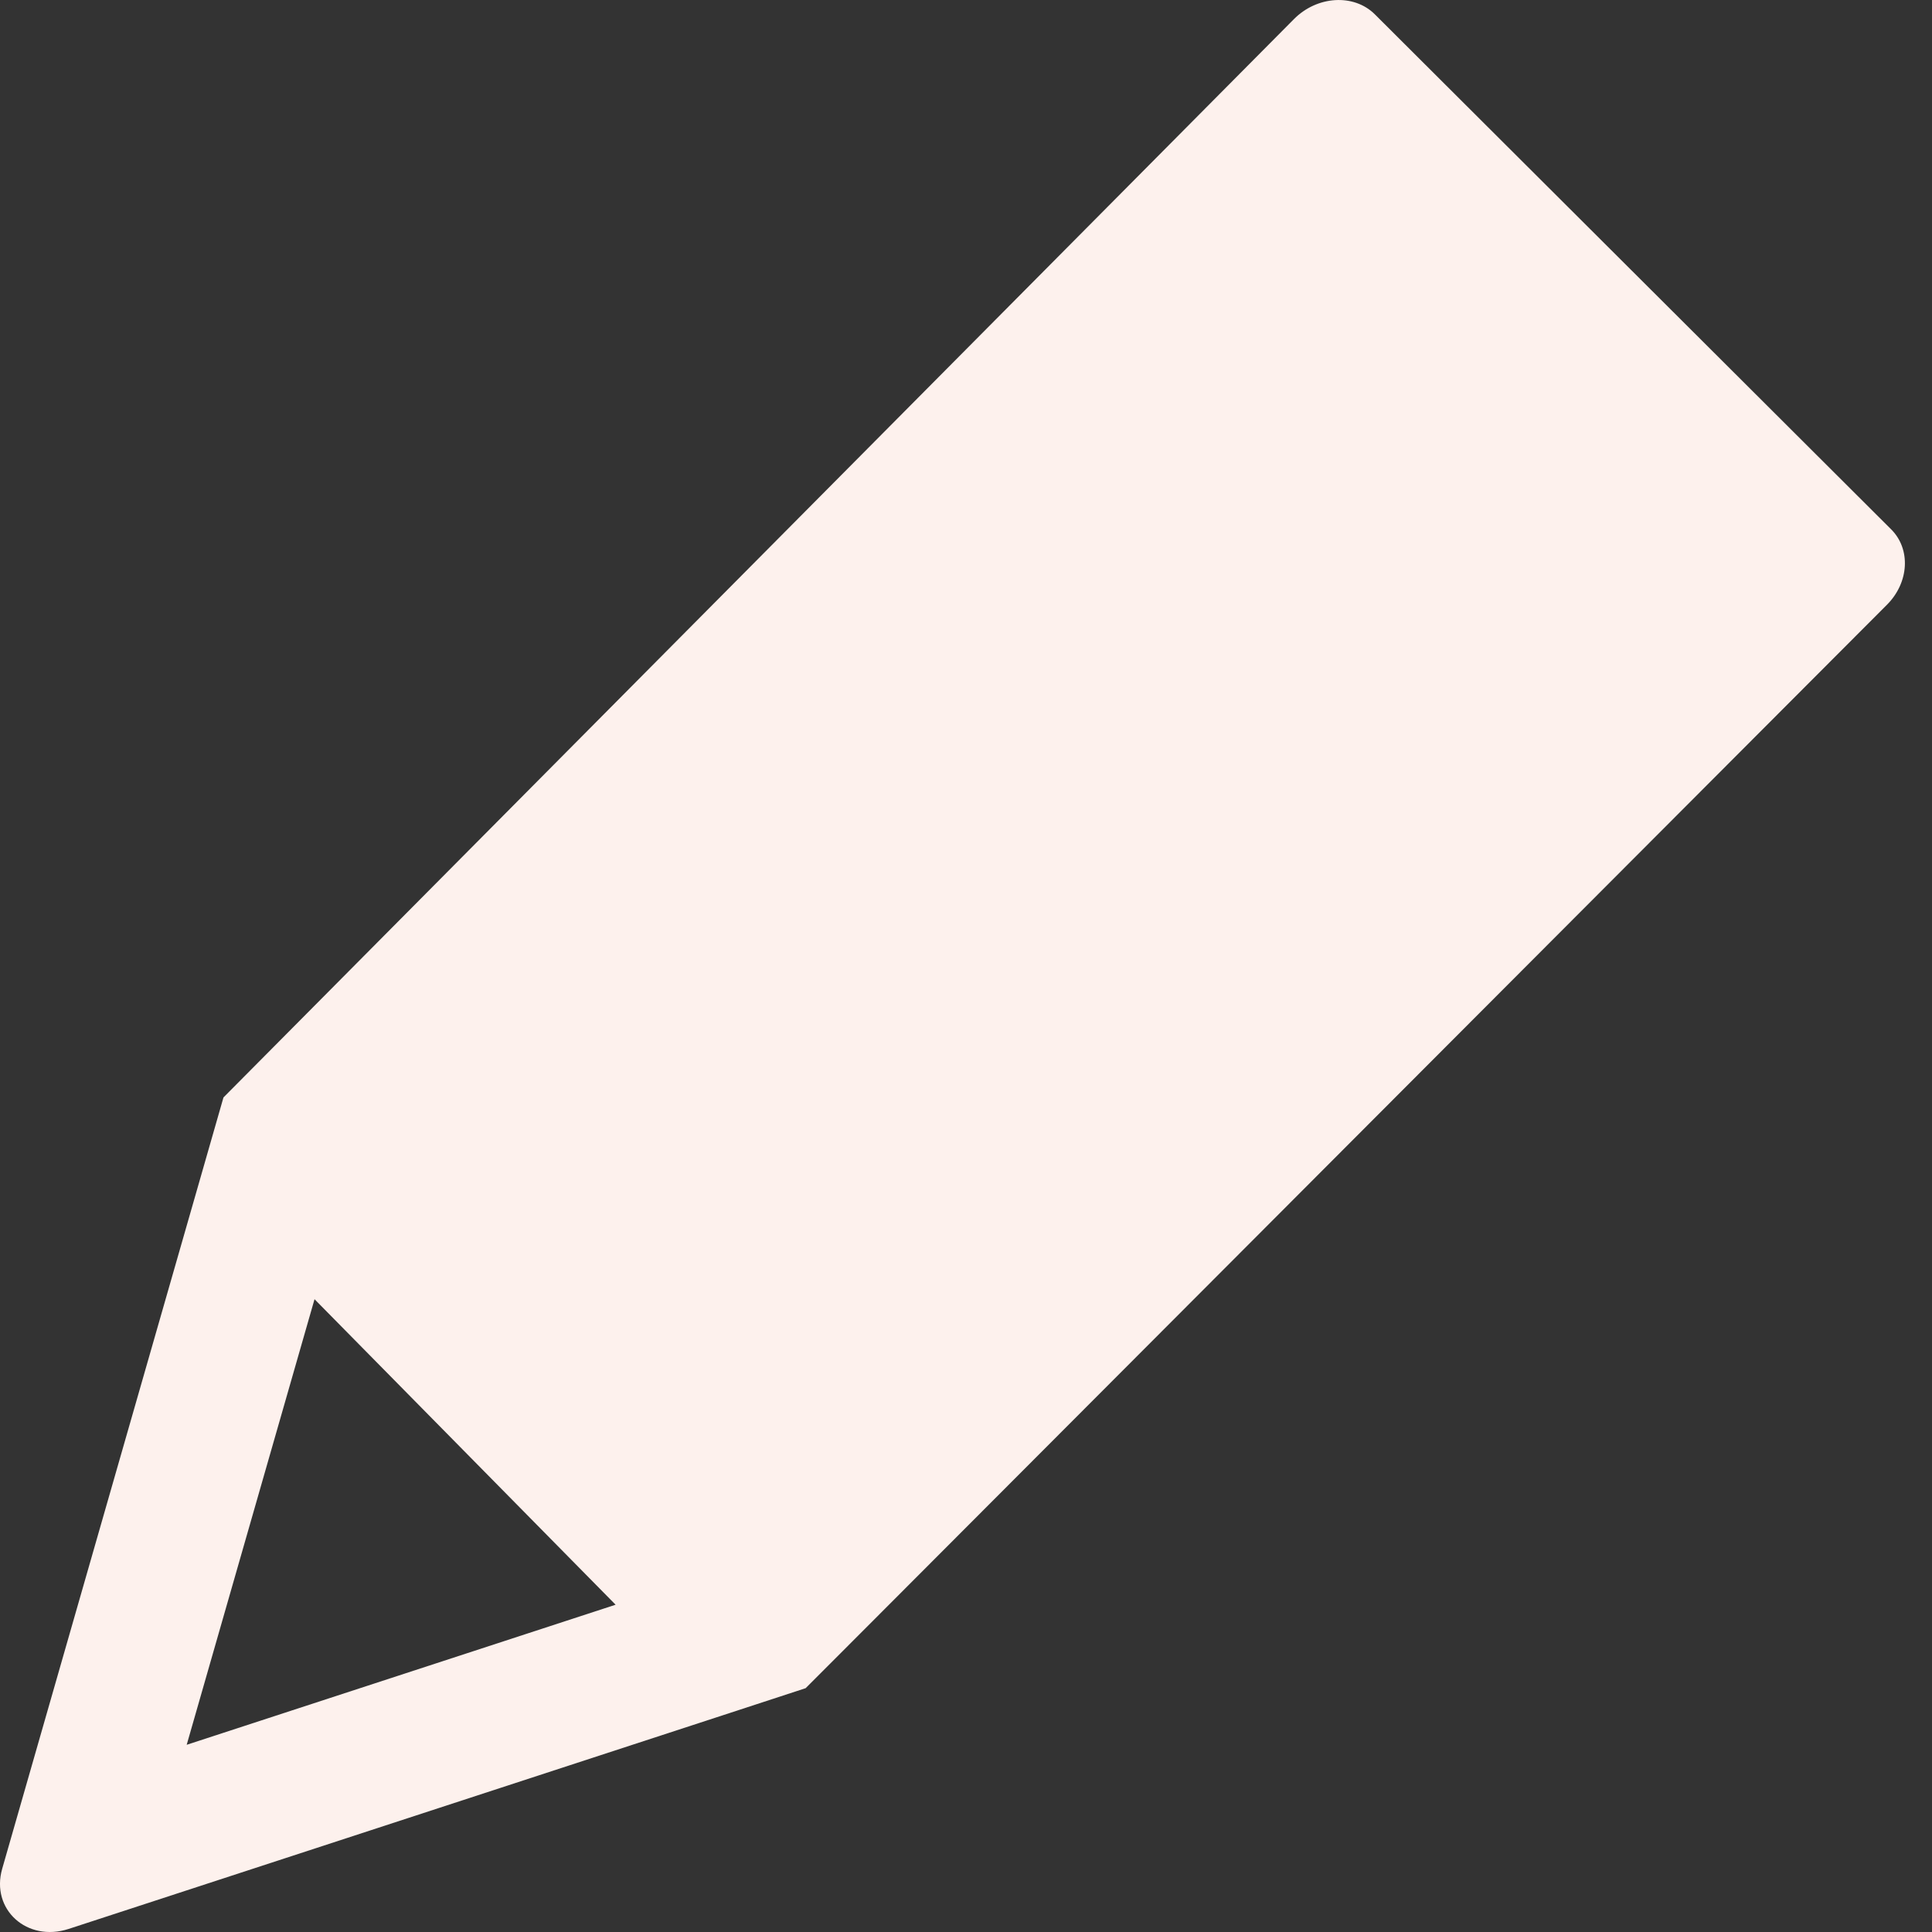 <svg width="30" height="30" viewBox="0 0 30 30" fill="none" xmlns="http://www.w3.org/2000/svg">
<rect x="0" y="0" width="30" height="30" fill="#333333" stroke="none"/>
<g id="Pen">
<path id="Pen_2" fill-rule="evenodd" clip-rule="evenodd" d="M3.093 18.356L3.47 17.041L20.092 0.297C20.453 -0.067 21.023 -0.101 21.348 0.222L29.366 8.22C29.674 8.527 29.645 9.045 29.301 9.39L13.352 25.371L12.51 26.214L11.244 26.628L1.067 29.952C0.42 30.163 -0.147 29.65 0.034 29.018L3.093 18.356ZM2.899 27.093L4.884 20.174L9.559 24.918L2.899 27.093Z" fill="#FDF1ED"/>
</g>
</svg>
